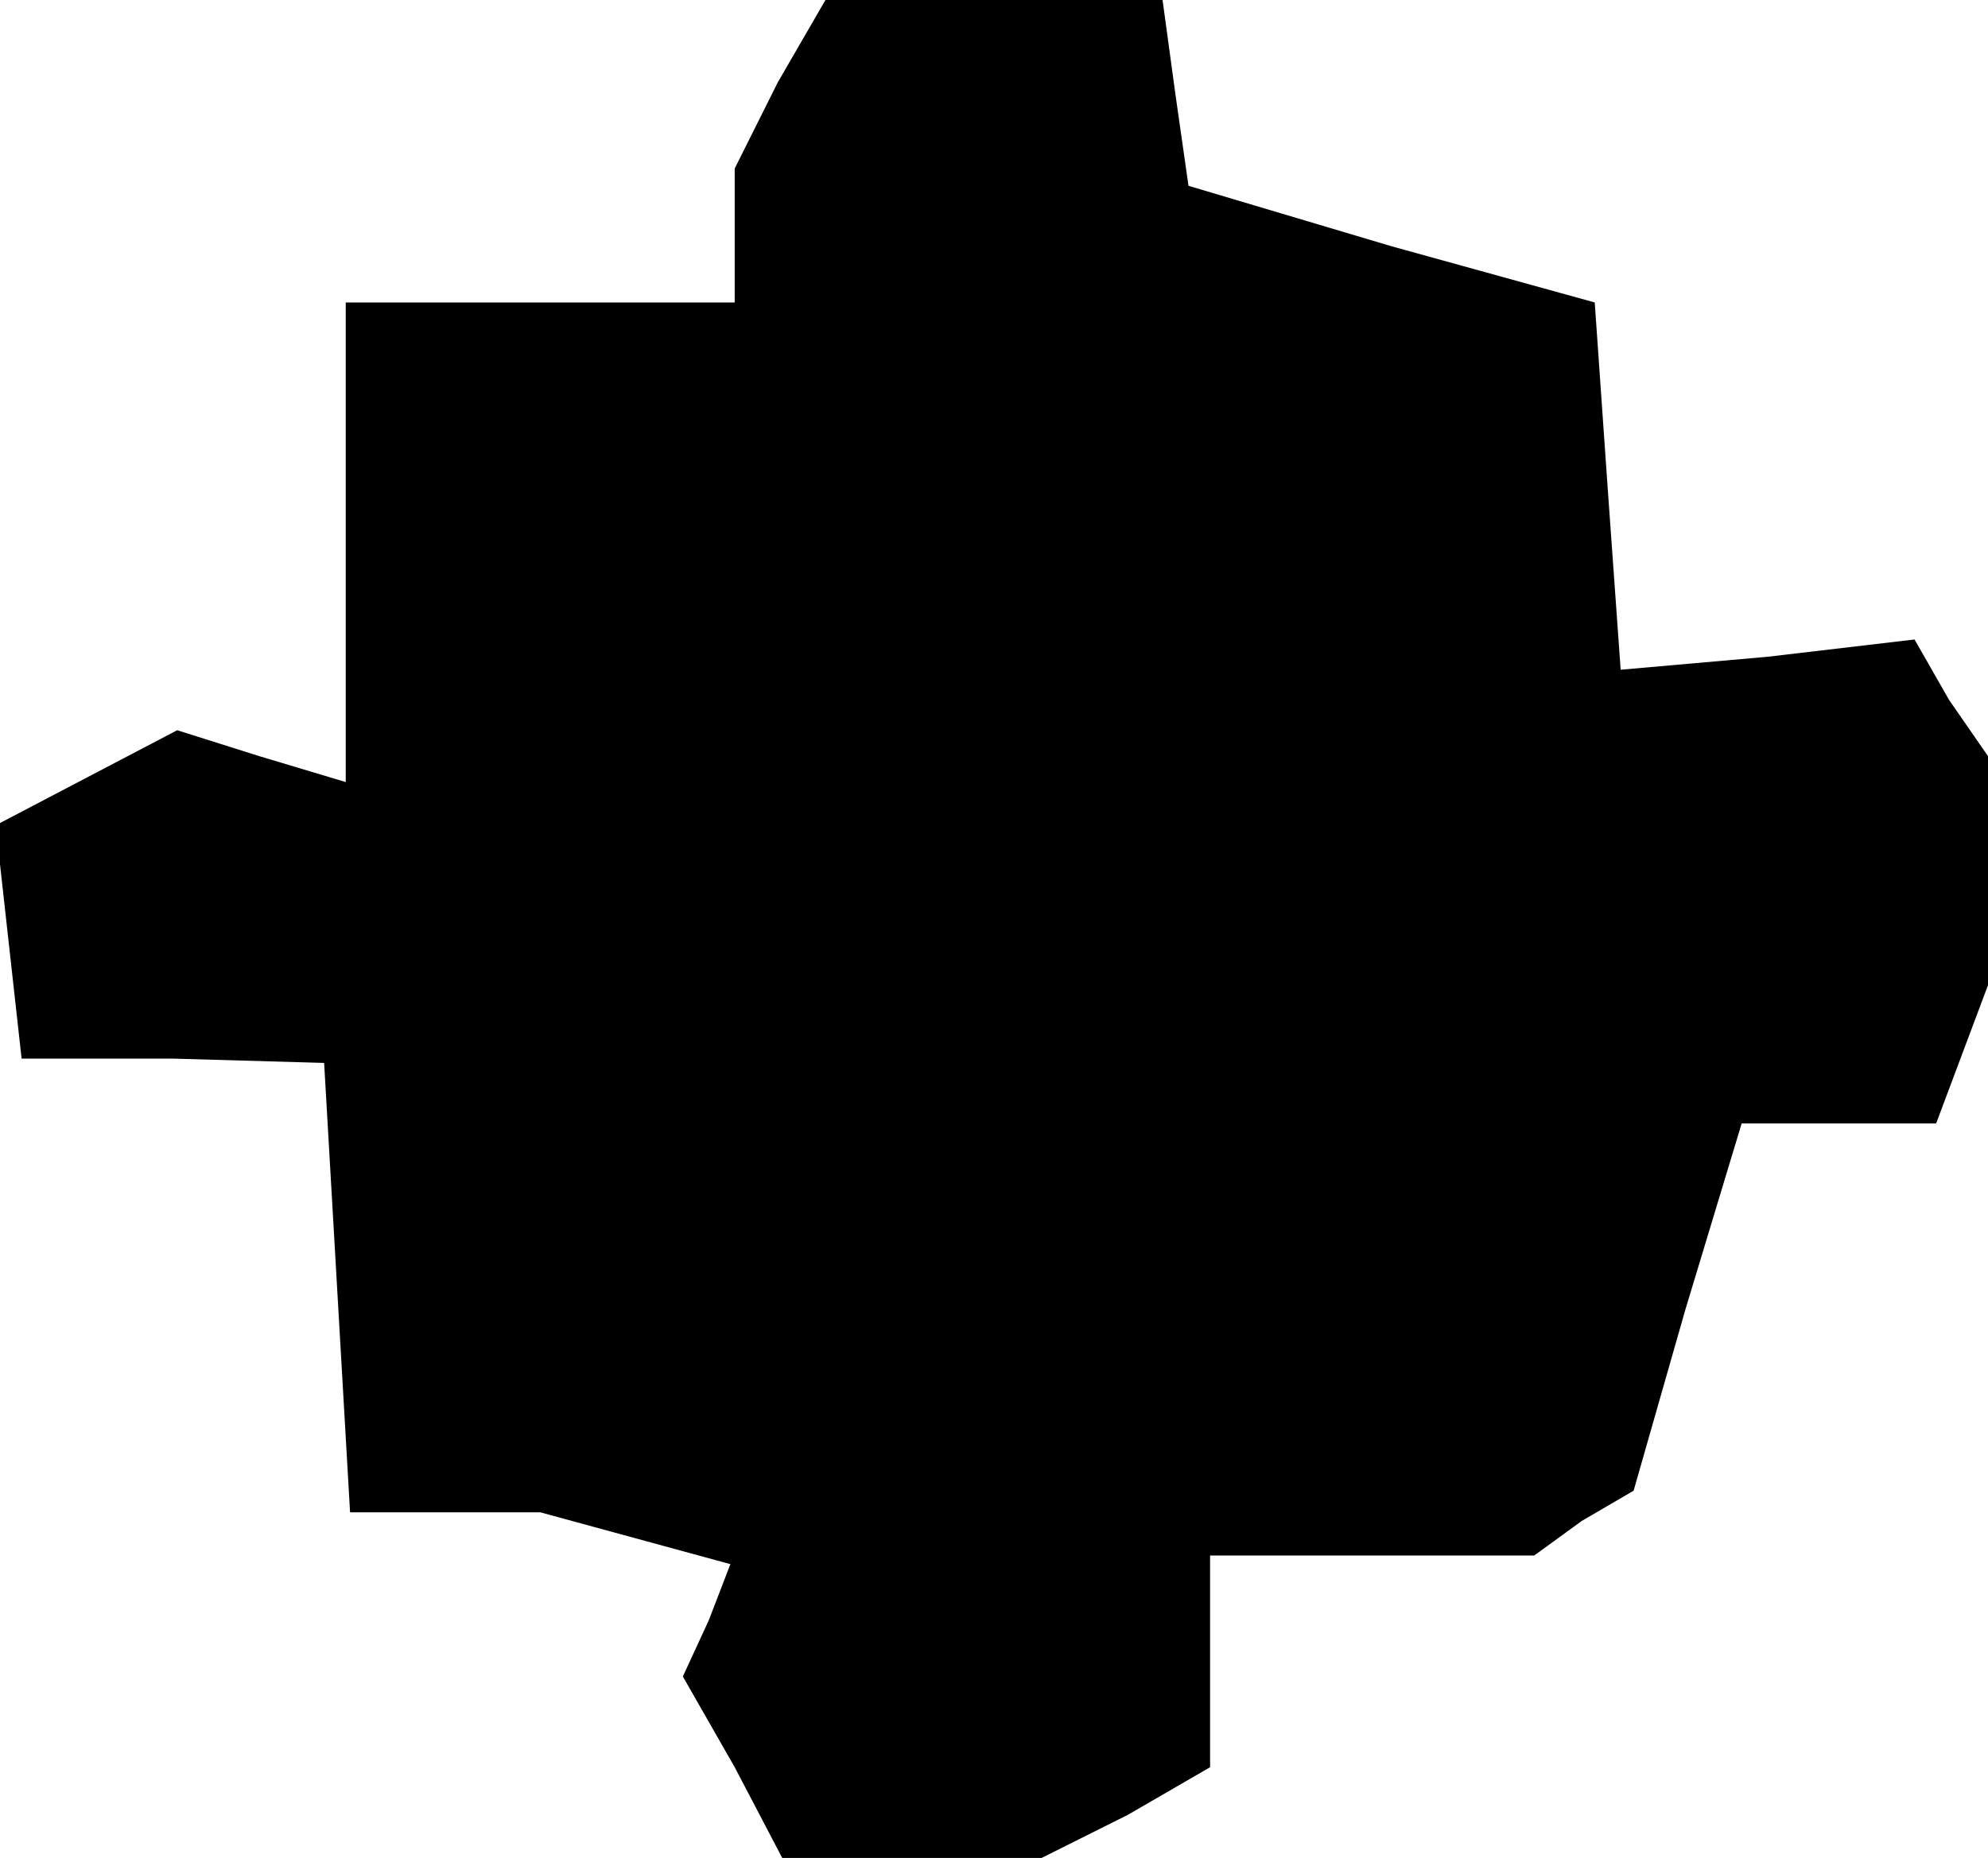<?xml version="1.0" standalone="no"?>
<!DOCTYPE svg PUBLIC "-//W3C//DTD SVG 20010904//EN"
 "http://www.w3.org/TR/2001/REC-SVG-20010904/DTD/svg10.dtd">
<svg version="1.0" xmlns="http://www.w3.org/2000/svg"
 width="46pt" height="43pt" viewBox="0 0 46 43"
 preserveAspectRatio="xMidYMid meet">
<g transform="translate(0,43) scale(0.1,-0.1)"
fill="#000000" stroke="none">
<path d="M180 411 l-10 -20 0 -15 0 -16 -45 0 -45 0 0 -56 0 -55 -20 6 -19 6
-21 -11 -21 -11 3 -27 3 -27 35 0 35 -1 3 -52 3 -52 22 0 22 0 22 -6 22 -6 -5
-13 -6 -13 12 -21 11 -21 30 0 30 0 20 10 19 11 0 24 0 25 38 0 37 0 11 8 12
7 12 42 13 43 23 0 22 0 6 16 6 16 0 26 0 27 -9 13 -8 14 -34 -4 -34 -3 -3 42
-3 43 -47 13 -47 14 -3 21 -3 22 -39 0 -39 0 -11 -19z"/>
</g>
</svg>

